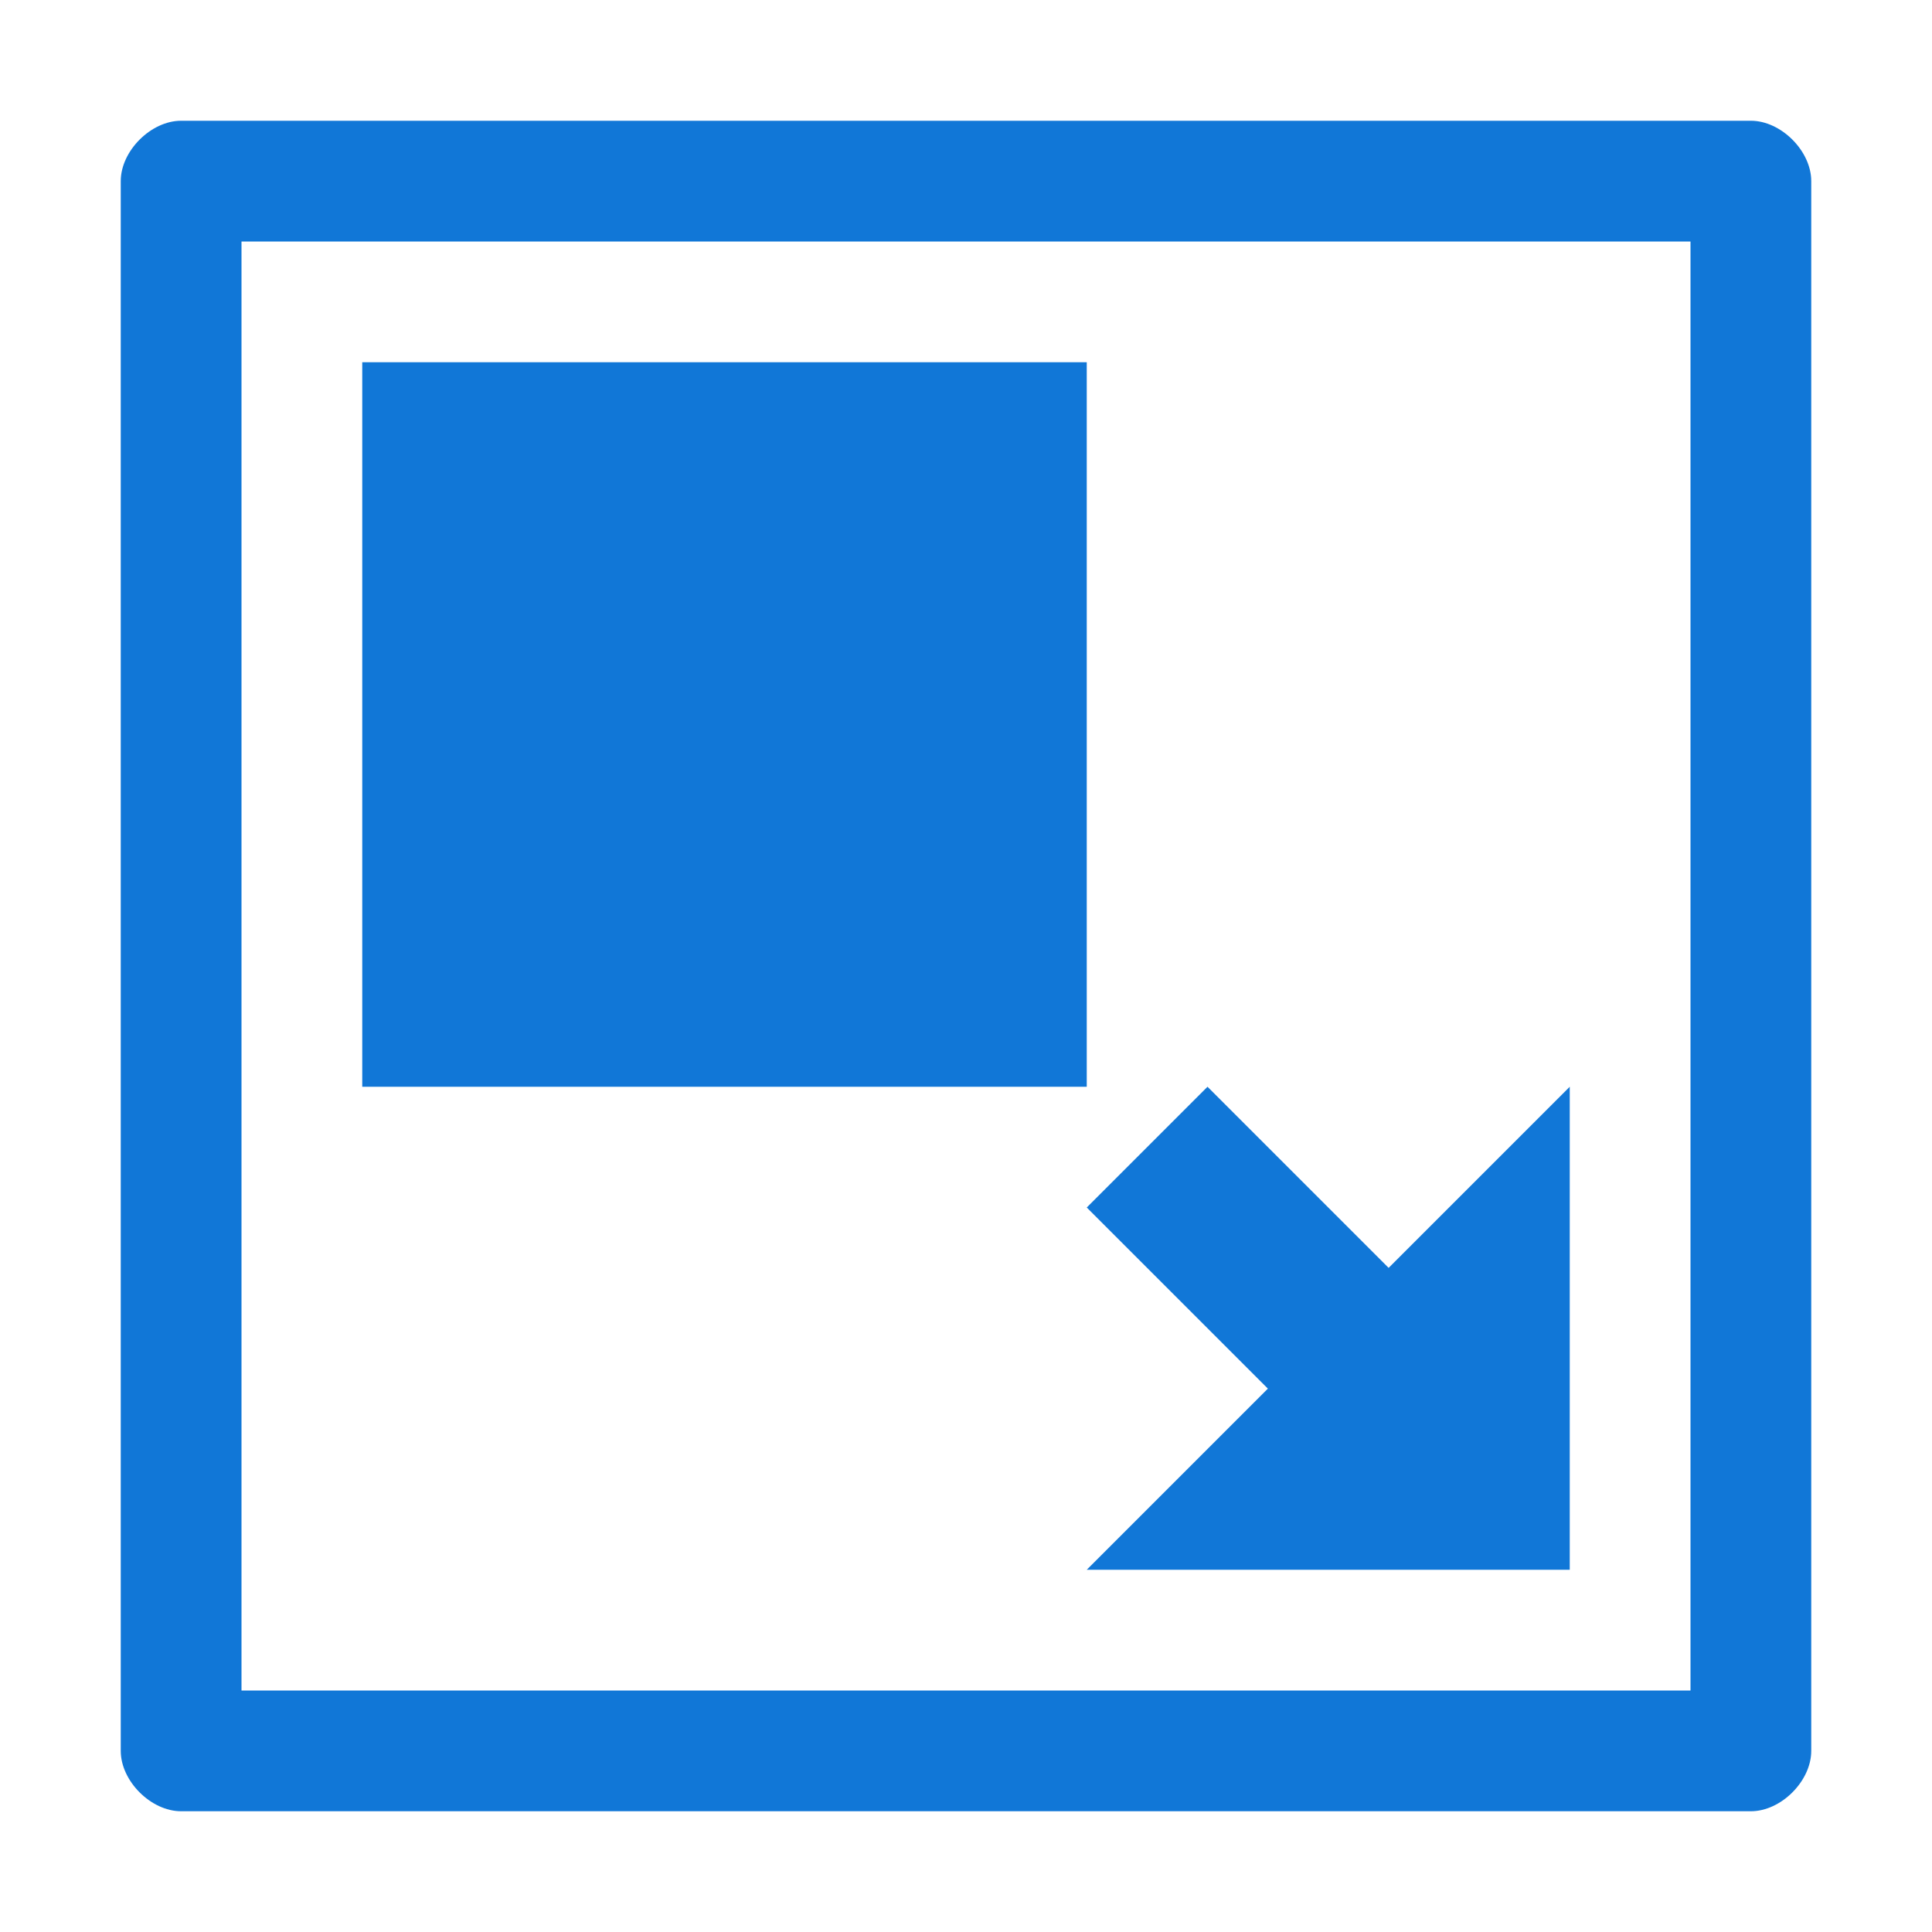 ﻿<?xml version='1.0' encoding='UTF-8'?>
<svg viewBox="-2 -2 32 32" xmlns="http://www.w3.org/2000/svg" xmlns:xlink="http://www.w3.org/1999/xlink">
  <g id="Layer_1" transform="translate(-2, -2)" style="enable-background:new 0 0 32 32">
    <g id="Scale">
      <path d="M29, 2L3, 2C2.5, 2 2, 2.5 2, 3L2, 29C2, 29.5 2.5, 30 3, 30L29, 30C29.5, 30 30, 29.5 30, 29L30, 3C30, 2.5 29.5, 2 29, 2zM28, 28L4, 28L4, 4L28, 4L28, 28zM18, 18L6, 18L6, 6L18, 6L18, 18zM26, 18L26, 26L18, 26L21, 23L18, 20L20, 18L23, 21L26, 18z" fill="#1177D7" class="Blue" />
    </g>
  </g>
</svg>